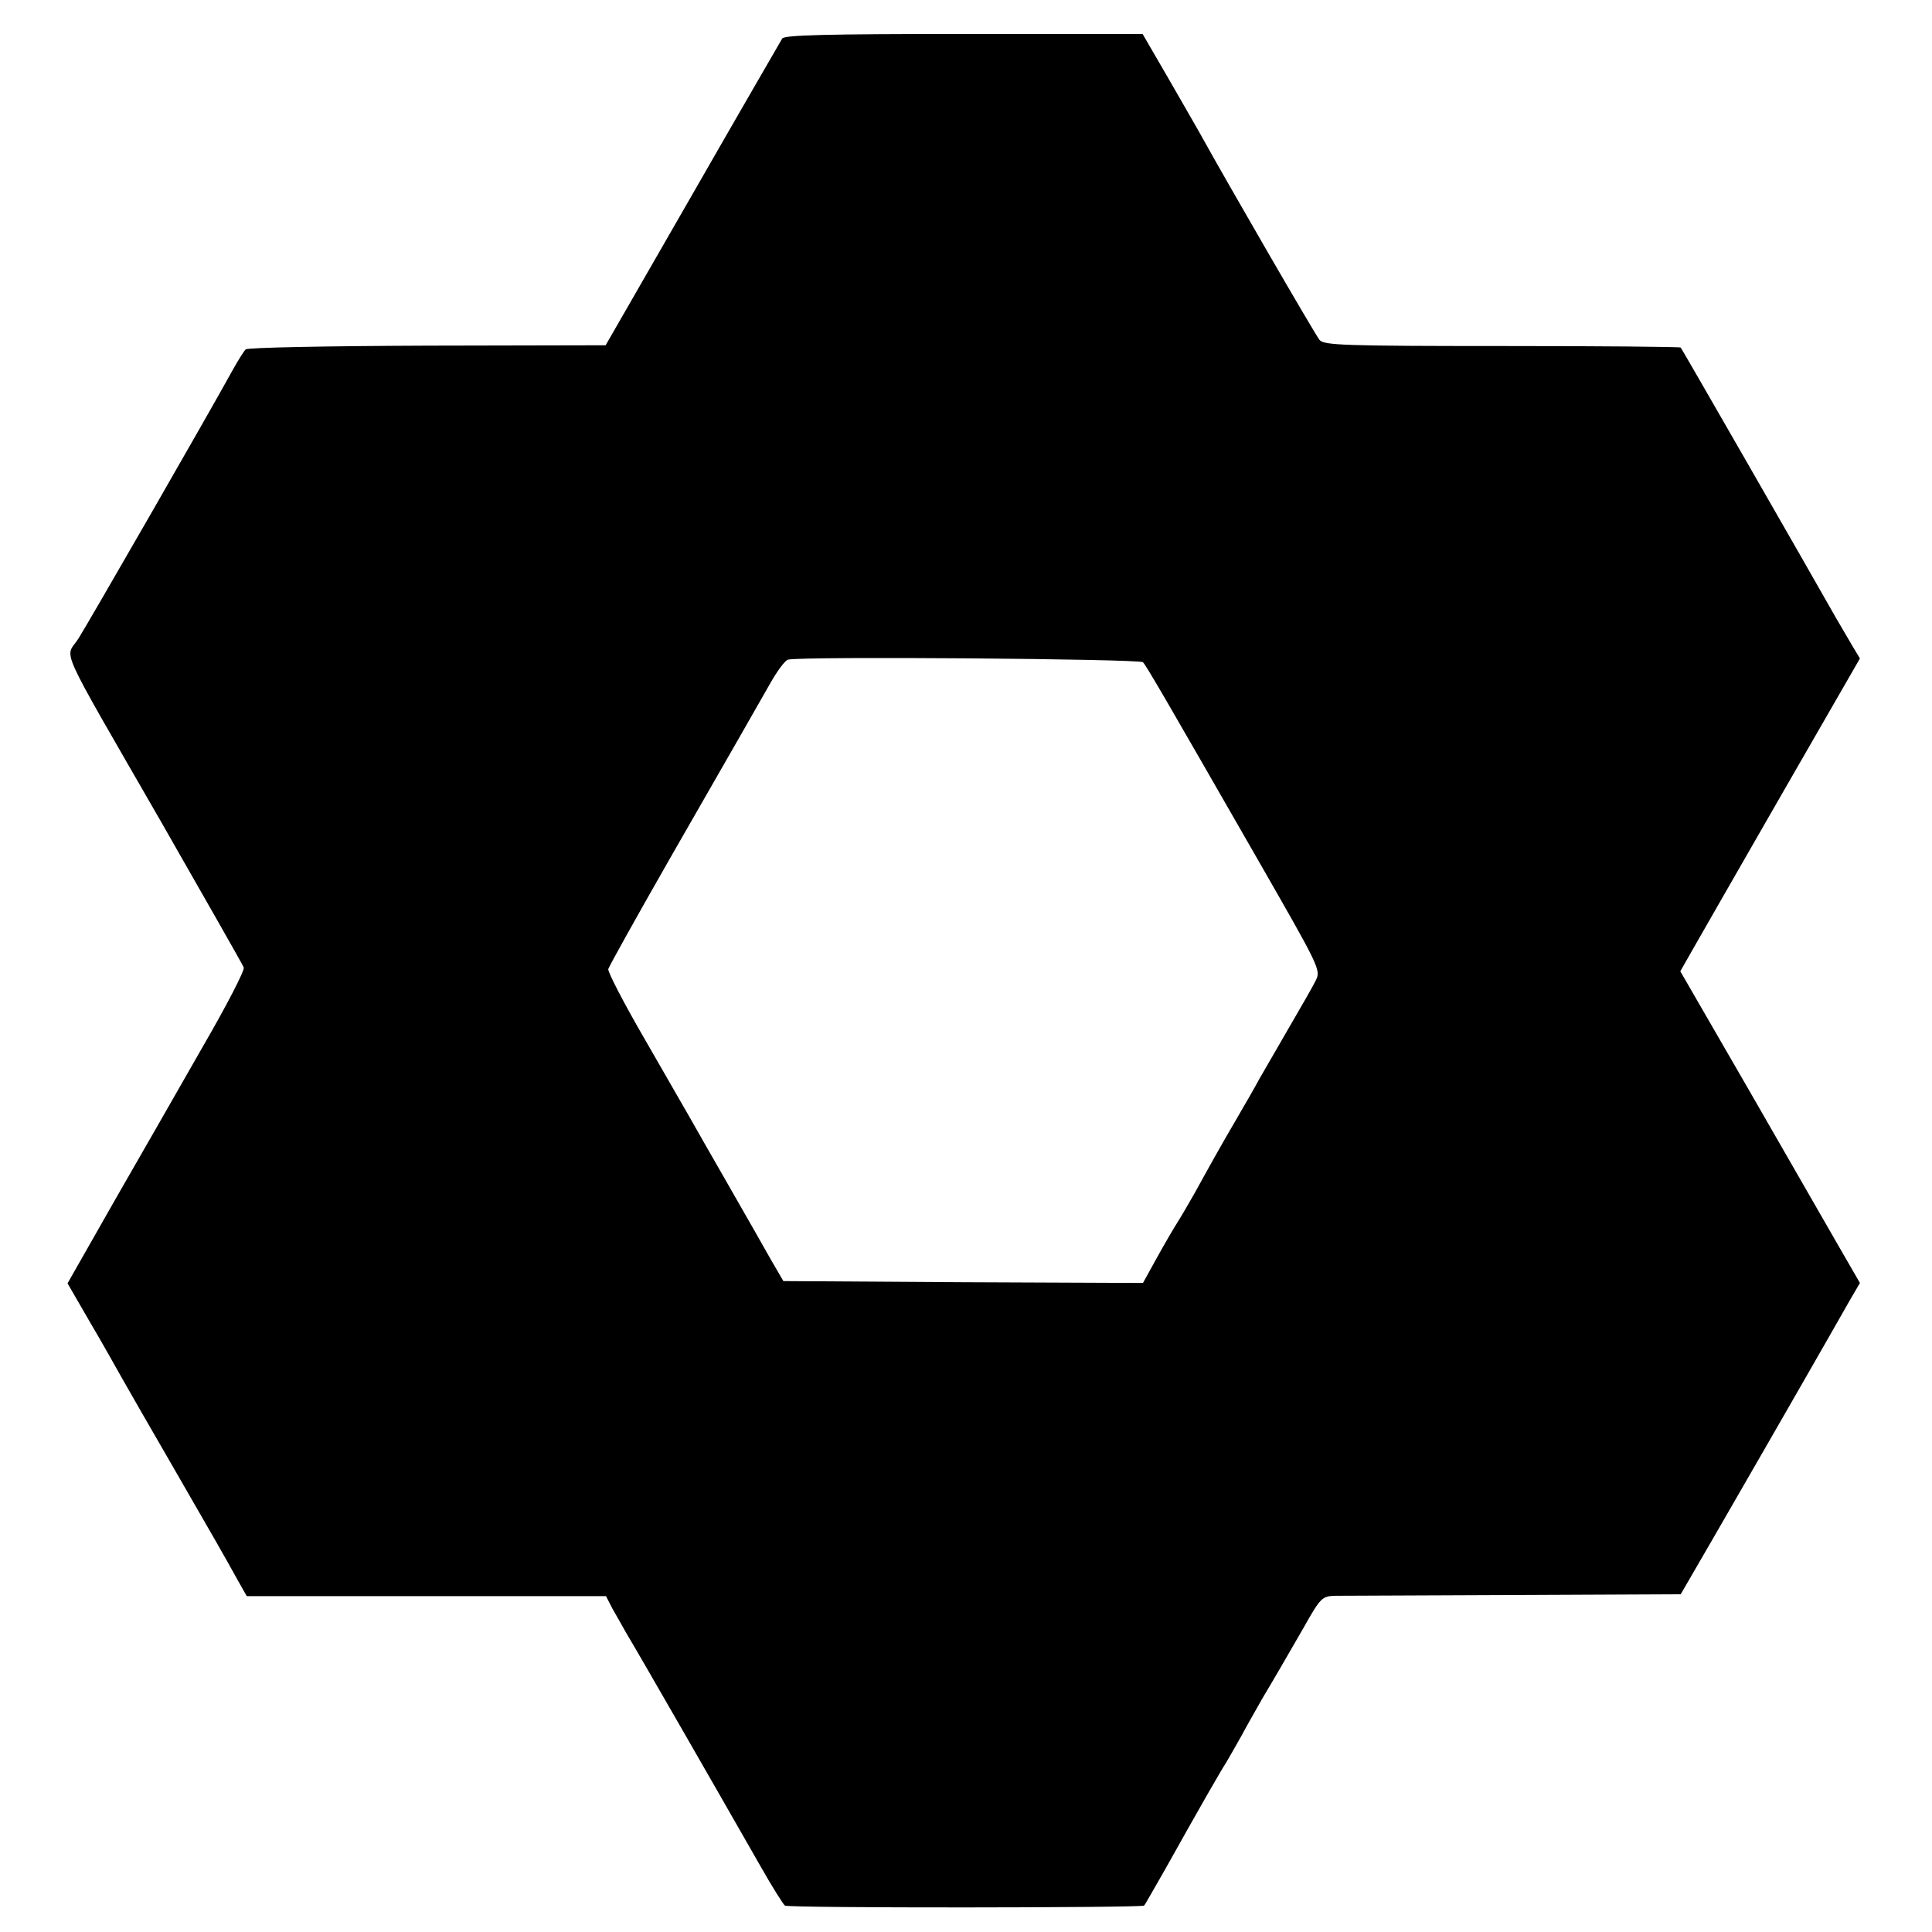 <?xml version="1.0" standalone="no"?>
<!DOCTYPE svg PUBLIC "-//W3C//DTD SVG 20010904//EN"
 "http://www.w3.org/TR/2001/REC-SVG-20010904/DTD/svg10.dtd">
<svg version="1.0" xmlns="http://www.w3.org/2000/svg"
 width="512pt" height="512pt" viewBox="0 0 512 512"
 preserveAspectRatio="xMidYMid meet">
<g transform="translate(0,512) scale(0.1,-0.1)"
fill="#000000" stroke="none">
<path d="M2073 5018 c-4 -7 -112 -193 -238 -413 l-230 -400 -473 -1 c-268 -1
-477 -5 -481 -10 -5 -5 -20 -29 -34 -54 -67 -122 -383 -671 -409 -712 -35 -56
-63 4 219 -486 117 -205 216 -378 219 -386 3 -7 -45 -100 -107 -207 -61 -107
-167 -292 -236 -412 l-124 -218 59 -102 c33 -56 70 -122 84 -147 14 -25 76
-133 138 -240 110 -191 131 -227 173 -303 l21 -37 476 0 476 0 17 -33 c10 -17
27 -48 38 -67 25 -41 225 -389 354 -615 31 -55 61 -102 65 -105 11 -7 947 -6
952 0 3 3 28 48 58 100 86 154 145 257 160 280 5 8 23 40 40 70 16 30 42 75
56 100 40 67 57 97 109 187 45 80 49 83 84 84 20 0 234 1 475 2 l440 2 29 50
c33 56 326 565 365 634 14 25 38 66 53 93 l28 48 -56 97 c-31 54 -138 240
-238 414 l-182 315 29 51 c16 28 123 215 238 415 l209 363 -21 35 c-11 19 -30
51 -41 70 -73 129 -410 716 -413 719 -2 2 -215 4 -474 4 -417 0 -471 2 -483
16 -11 13 -241 410 -319 551 -11 19 -49 86 -85 148 l-65 112 -473 0 c-366 0
-476 -3 -482 -12z m956 -1653 c10 -11 57 -92 310 -533 157 -274 162 -283 148
-310 -7 -15 -40 -72 -72 -127 -32 -55 -67 -116 -78 -135 -10 -19 -36 -64 -57
-100 -48 -82 -75 -131 -113 -200 -17 -30 -38 -66 -47 -80 -9 -14 -33 -55 -54
-93 l-37 -67 -477 2 -476 3 -32 55 c-17 30 -68 120 -114 200 -46 80 -91 159
-100 175 -10 17 -63 110 -119 207 -57 98 -101 183 -99 190 2 7 77 142 168 301
181 315 208 363 260 454 19 34 41 64 49 65 42 9 931 2 940 -7z"/>
</g>
</svg>
